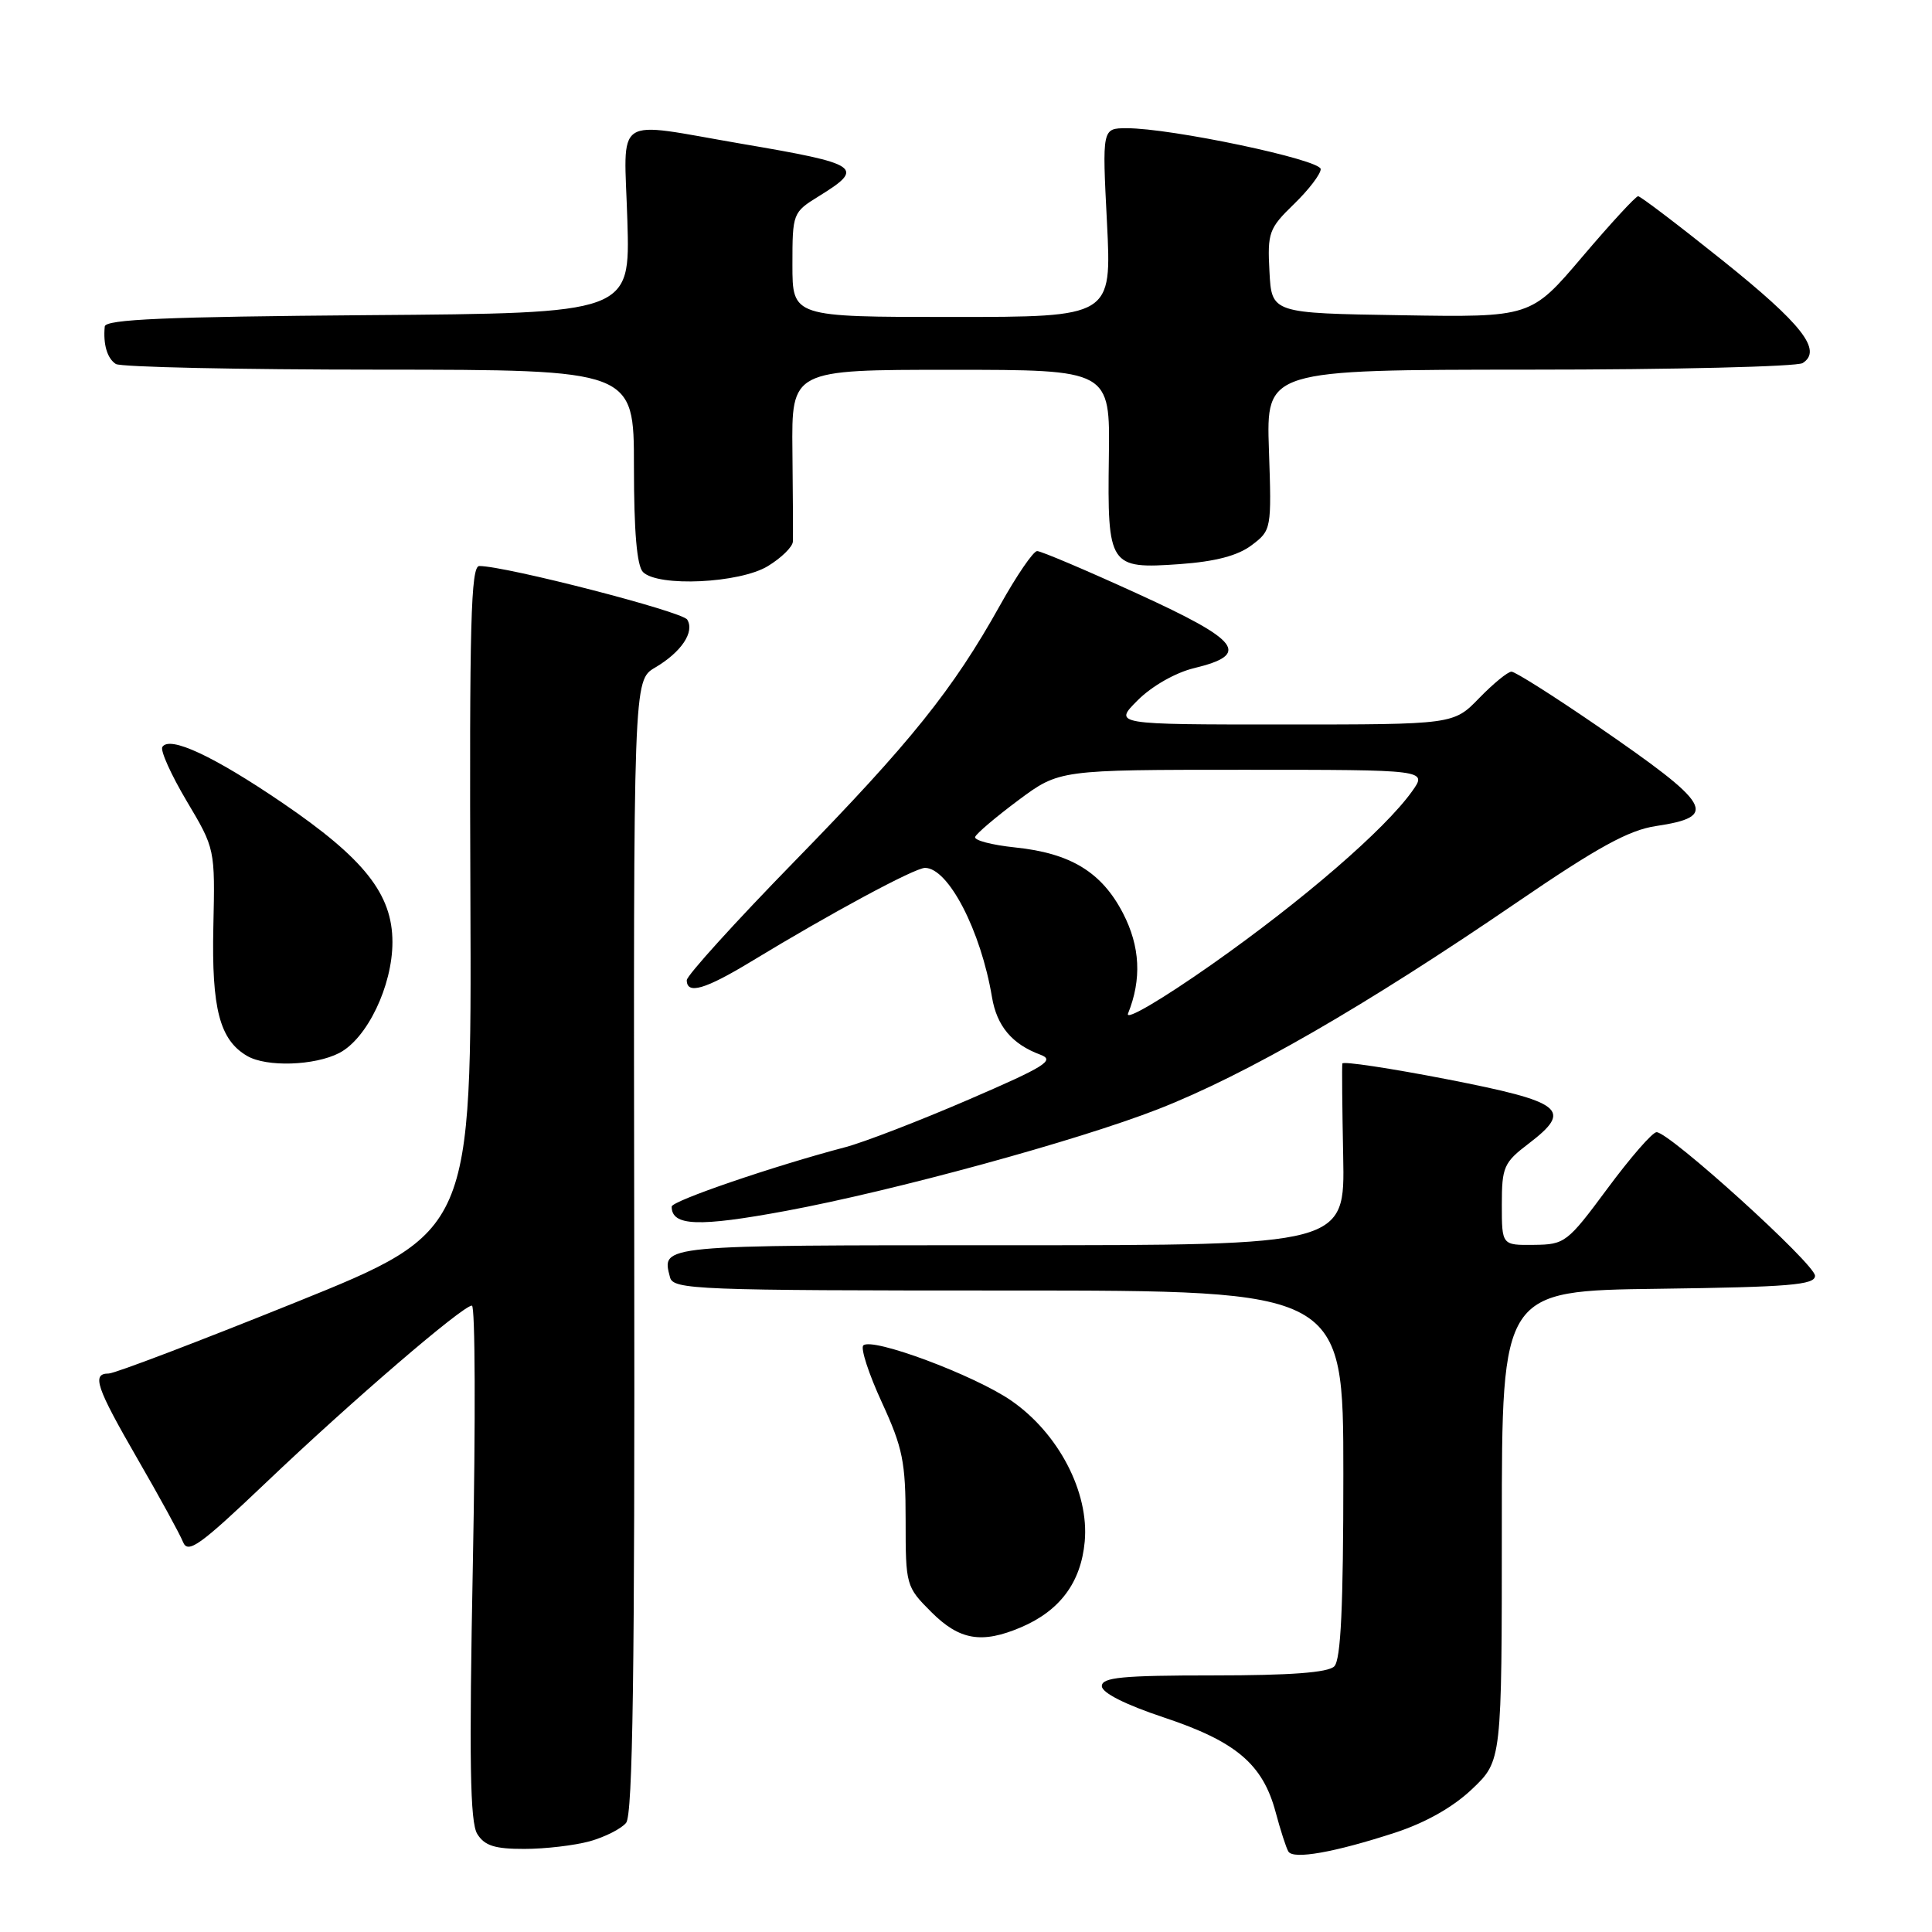 <?xml version="1.0" encoding="UTF-8" standalone="no"?>
<!DOCTYPE svg PUBLIC "-//W3C//DTD SVG 1.1//EN" "http://www.w3.org/Graphics/SVG/1.1/DTD/svg11.dtd" >
<svg xmlns="http://www.w3.org/2000/svg" xmlns:xlink="http://www.w3.org/1999/xlink" version="1.1" viewBox="0 0 256 256">
 <g >
 <path fill="currentColor"
d=" M 184.82 242.85 C 188.89 241.52 192.53 239.47 195.07 237.05 C 199.00 233.31 199.00 233.31 199.00 202.18 C 199.00 171.04 199.00 171.04 219.75 170.77 C 237.11 170.54 240.50 170.26 240.50 169.05 C 240.50 167.49 221.18 149.99 219.50 150.02 C 218.95 150.03 216.03 153.39 213.00 157.48 C 207.68 164.66 207.36 164.91 203.25 164.95 C 199.00 165.00 199.00 165.00 199.00 159.62 C 199.00 154.63 199.26 154.04 202.56 151.53 C 208.45 147.03 207.17 146.02 191.75 143.01 C 184.19 141.54 177.94 140.60 177.87 140.92 C 177.80 141.24 177.85 146.79 177.98 153.25 C 178.21 165.00 178.21 165.00 133.69 165.00 C 87.07 165.00 87.66 164.94 88.78 169.25 C 89.20 170.88 92.19 171.00 133.62 171.00 C 178.00 171.00 178.00 171.00 178.00 195.30 C 178.00 212.87 177.67 219.93 176.80 220.80 C 175.97 221.63 170.98 222.00 160.80 222.00 C 148.69 222.00 146.00 222.26 146.00 223.42 C 146.00 224.30 149.08 225.86 154.24 227.58 C 163.77 230.75 167.32 233.76 169.02 240.09 C 169.67 242.52 170.43 244.88 170.72 245.34 C 171.37 246.42 176.80 245.46 184.82 242.85 Z  M 78.14 243.98 C 80.14 243.42 82.31 242.33 82.96 241.54 C 83.85 240.48 84.12 221.42 84.04 165.14 C 83.93 90.15 83.93 90.15 86.80 88.46 C 90.29 86.40 92.07 83.74 91.06 82.10 C 90.40 81.03 67.01 75.00 63.51 75.00 C 62.39 75.00 62.19 82.61 62.33 119.08 C 62.50 163.16 62.50 163.16 39.15 172.58 C 26.31 177.76 15.18 182.00 14.40 182.00 C 12.12 182.00 12.72 183.78 18.25 193.36 C 21.14 198.36 23.84 203.29 24.25 204.32 C 24.90 205.93 26.45 204.82 35.25 196.45 C 46.62 185.62 61.31 173.00 62.53 173.00 C 62.97 173.00 63.02 188.30 62.66 207.01 C 62.15 233.32 62.28 241.47 63.24 243.01 C 64.21 244.57 65.57 245.00 69.49 244.99 C 72.25 244.99 76.14 244.53 78.14 243.98 Z  M 135.28 215.63 C 140.44 213.43 143.23 209.69 143.73 204.28 C 144.34 197.74 140.26 189.91 133.98 185.58 C 129.07 182.20 115.52 177.15 114.39 178.28 C 114.01 178.66 115.11 182.05 116.85 185.82 C 119.62 191.85 120.00 193.70 120.00 201.43 C 120.00 210.07 120.05 210.25 123.40 213.60 C 127.14 217.34 130.08 217.84 135.28 215.63 Z  M 104.14 160.45 C 118.46 157.79 142.79 151.14 153.48 146.96 C 165.11 142.41 180.88 133.32 200.97 119.59 C 211.66 112.28 215.81 110.00 219.40 109.46 C 227.80 108.20 226.89 106.67 211.54 96.12 C 205.84 92.21 200.77 89.00 200.28 89.00 C 199.79 89.00 197.87 90.58 196.00 92.50 C 192.61 96.00 192.61 96.00 170.07 96.00 C 147.54 96.00 147.54 96.00 150.76 92.78 C 152.63 90.91 155.77 89.12 158.23 88.53 C 165.75 86.71 164.38 84.90 150.71 78.66 C 143.91 75.55 137.92 73.01 137.42 73.02 C 136.91 73.04 134.70 76.27 132.50 80.22 C 126.27 91.38 120.69 98.34 105.28 114.13 C 97.42 122.18 91.00 129.27 91.00 129.88 C 91.00 131.82 93.43 131.11 99.56 127.39 C 110.09 120.99 121.21 115.00 122.57 115.00 C 125.66 115.00 129.96 123.30 131.44 132.11 C 132.08 135.96 134.10 138.36 137.85 139.75 C 139.84 140.49 138.53 141.31 128.33 145.71 C 121.82 148.52 114.47 151.36 112.00 152.01 C 102.53 154.50 89.00 159.13 89.00 159.88 C 89.00 162.47 92.54 162.60 104.14 160.45 Z  M 44.95 139.53 C 48.65 137.61 52.00 130.63 52.00 124.83 C 52.00 118.48 48.27 113.77 37.39 106.36 C 28.29 100.17 22.46 97.45 21.51 98.98 C 21.22 99.45 22.68 102.68 24.74 106.15 C 28.50 112.47 28.50 112.47 28.27 122.82 C 28.03 133.67 29.11 137.80 32.75 139.92 C 35.32 141.42 41.68 141.21 44.95 139.53 Z  M 101.75 75.01 C 103.54 73.92 105.03 72.46 105.06 71.76 C 105.09 71.07 105.07 65.66 105.00 59.75 C 104.89 49.00 104.89 49.00 125.99 49.00 C 147.09 49.00 147.09 49.00 146.93 60.51 C 146.73 75.06 146.97 75.41 156.31 74.75 C 161.05 74.41 164.01 73.63 165.84 72.25 C 168.47 70.27 168.50 70.14 168.14 59.62 C 167.78 49.00 167.78 49.00 202.64 48.98 C 221.81 48.98 238.11 48.58 238.86 48.11 C 241.51 46.43 238.81 42.97 228.25 34.51 C 222.41 29.83 217.37 26.00 217.06 26.00 C 216.74 26.00 213.42 29.61 209.67 34.02 C 202.85 42.05 202.85 42.05 185.67 41.77 C 168.50 41.50 168.50 41.50 168.21 35.99 C 167.93 30.82 168.14 30.26 171.46 27.04 C 173.41 25.15 175.00 23.07 175.00 22.41 C 175.00 21.16 155.15 16.97 149.27 16.99 C 146.04 17.00 146.04 17.00 146.68 29.50 C 147.31 42.00 147.31 42.00 126.15 42.00 C 105.00 42.00 105.00 42.00 105.00 35.08 C 105.00 28.25 105.05 28.13 108.50 26.00 C 114.67 22.19 114.01 21.73 98.32 19.06 C 80.97 16.09 82.70 14.93 83.13 29.25 C 83.50 41.50 83.50 41.50 48.75 41.76 C 22.03 41.97 13.97 42.31 13.88 43.26 C 13.65 45.63 14.21 47.50 15.35 48.23 C 15.98 48.64 31.69 48.98 50.25 48.98 C 84.00 49.00 84.00 49.00 84.00 61.80 C 84.00 70.42 84.39 74.99 85.20 75.80 C 87.20 77.80 98.02 77.29 101.75 75.01 Z  M 149.47 134.30 C 151.30 129.76 151.08 125.42 148.81 121.02 C 145.99 115.57 141.87 113.05 134.51 112.29 C 131.44 111.97 129.06 111.35 129.21 110.90 C 129.37 110.45 131.94 108.27 134.93 106.04 C 140.36 102.00 140.36 102.00 164.75 102.00 C 189.14 102.00 189.14 102.00 187.11 104.85 C 183.50 109.92 172.63 119.31 160.56 127.80 C 153.92 132.46 149.07 135.31 149.47 134.30 Z "/>
</g>
</svg>